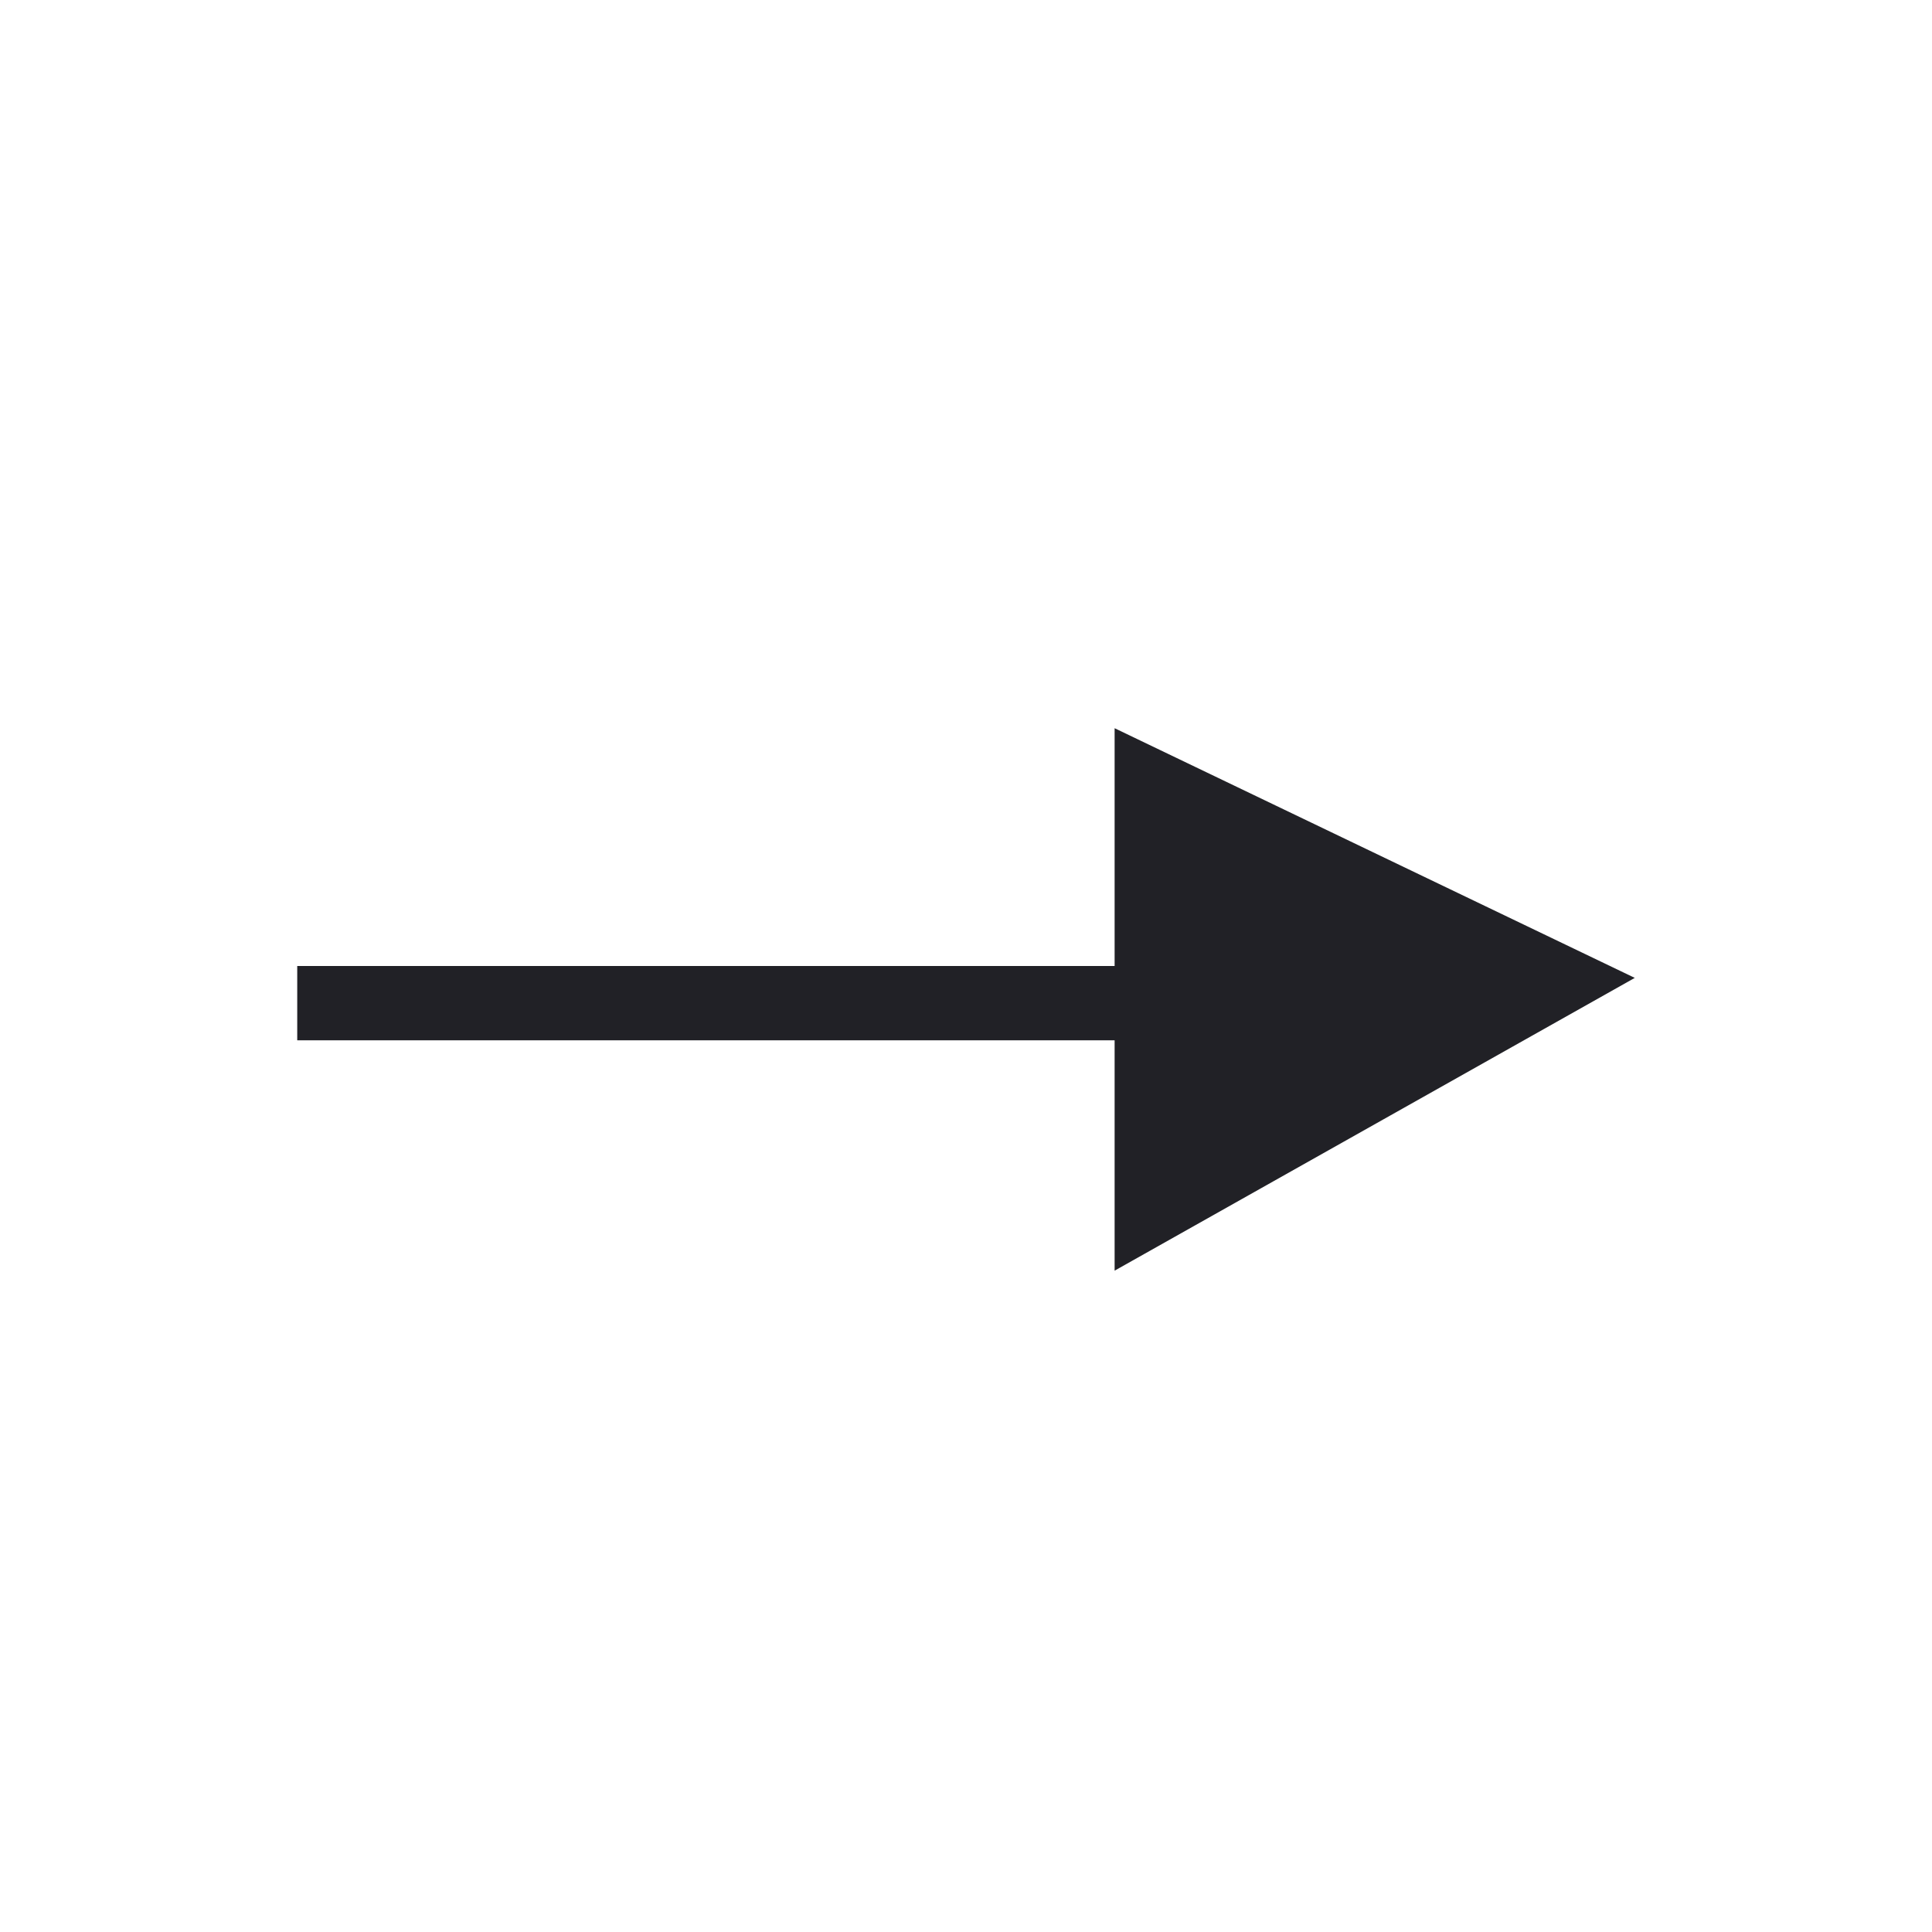 <svg id="Layer_1" data-name="Layer 1" xmlns="http://www.w3.org/2000/svg" viewBox="0 0 26 26"><title>icon</title><line x1="4" y1="13.5" x2="18" y2="13.5" style="fill:none;stroke:#212126;stroke-miterlimit:10"/><polygon points="22 13.16 15 17.1 15 9.8 22 13.16" style="fill:#212126"/></svg>